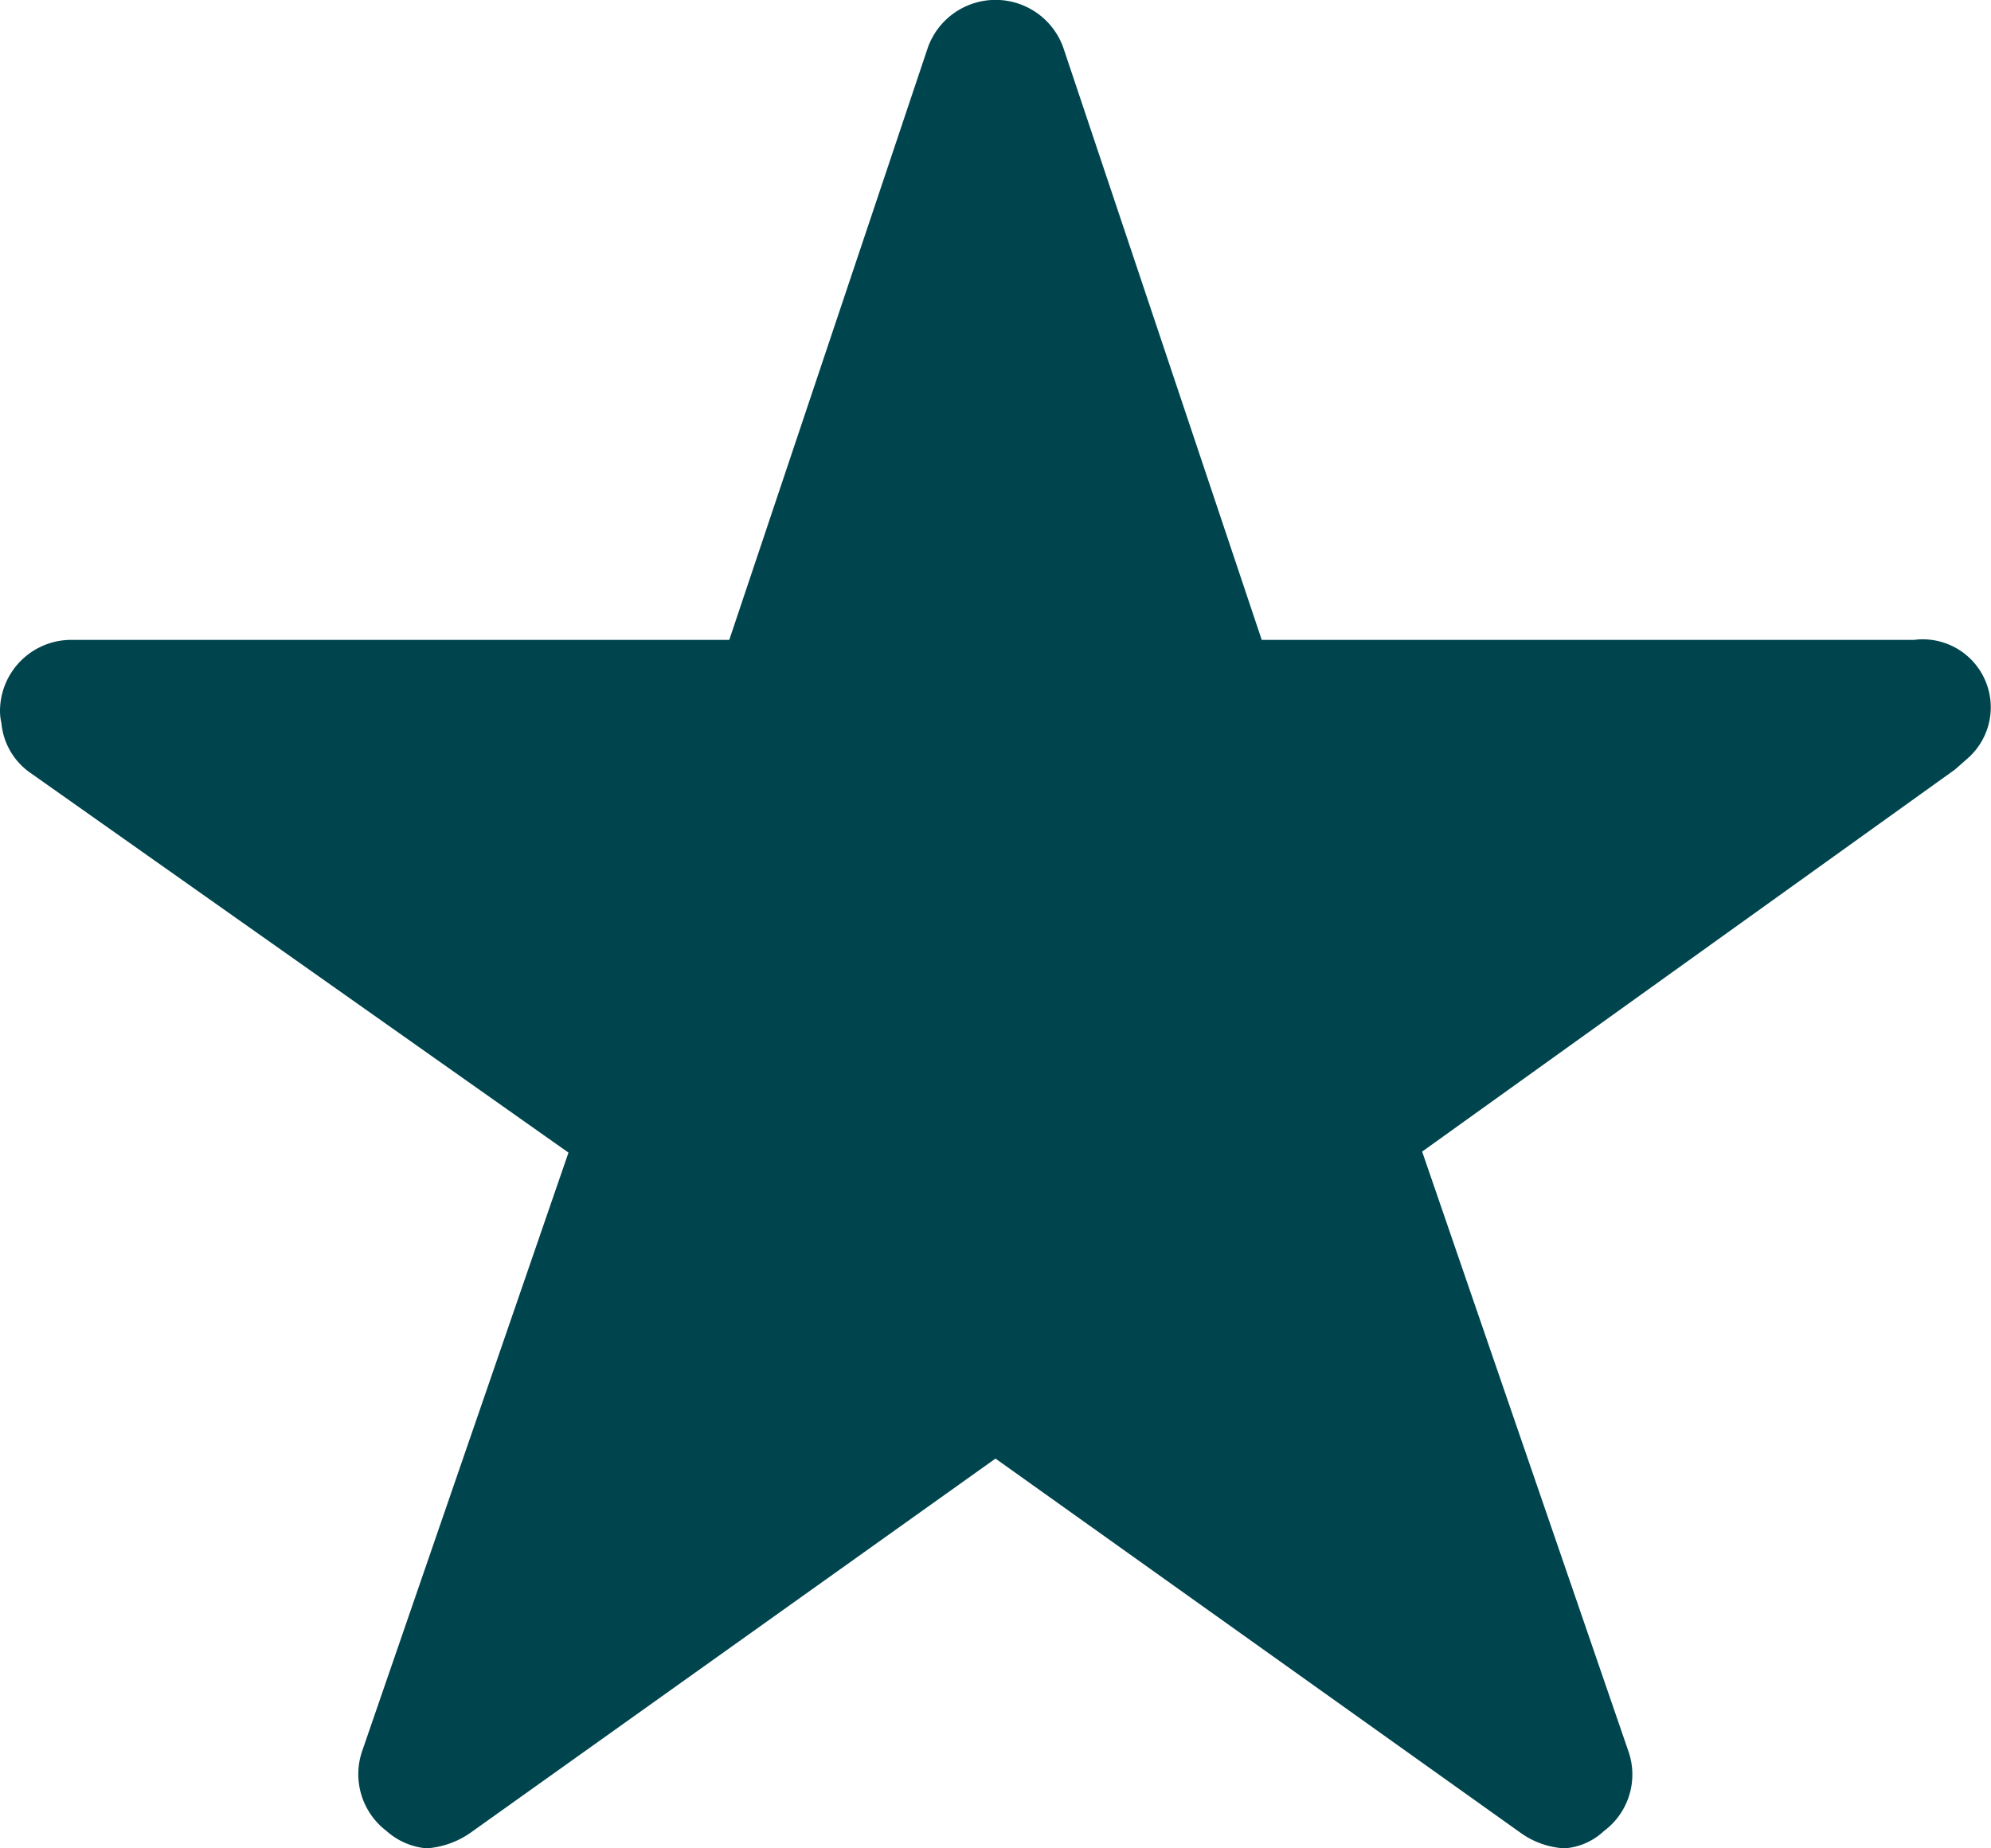<svg id="Icon_ionic-ios-star" data-name="Icon ionic-ios-star" xmlns="http://www.w3.org/2000/svg" width="15.75" height="14.625" viewBox="0 0 15.75 14.625">
  <path id="Icon_ionic-ios-star-2" data-name="Icon ionic-ios-star" d="M17.4,8.438H12.231l-1.571-4.69a.569.569,0,0,0-1.069,0L8.019,8.438H2.813A.564.564,0,0,0,2.25,9a.413.413,0,0,0,.011.095.54.54,0,0,0,.236.4l4.25,3L5.115,17.23a.564.564,0,0,0,.193.633A.544.544,0,0,0,5.625,18a.689.689,0,0,0,.352-.127l4.148-2.957,4.148,2.957a.659.659,0,0,0,.352.127.505.505,0,0,0,.313-.137.557.557,0,0,0,.193-.633L13.5,12.487l4.215-3.023.1-.088a.538.538,0,0,0-.415-.939Z" transform="translate(-2.25 -3.375)" fill="#00454e"/>
</svg>
